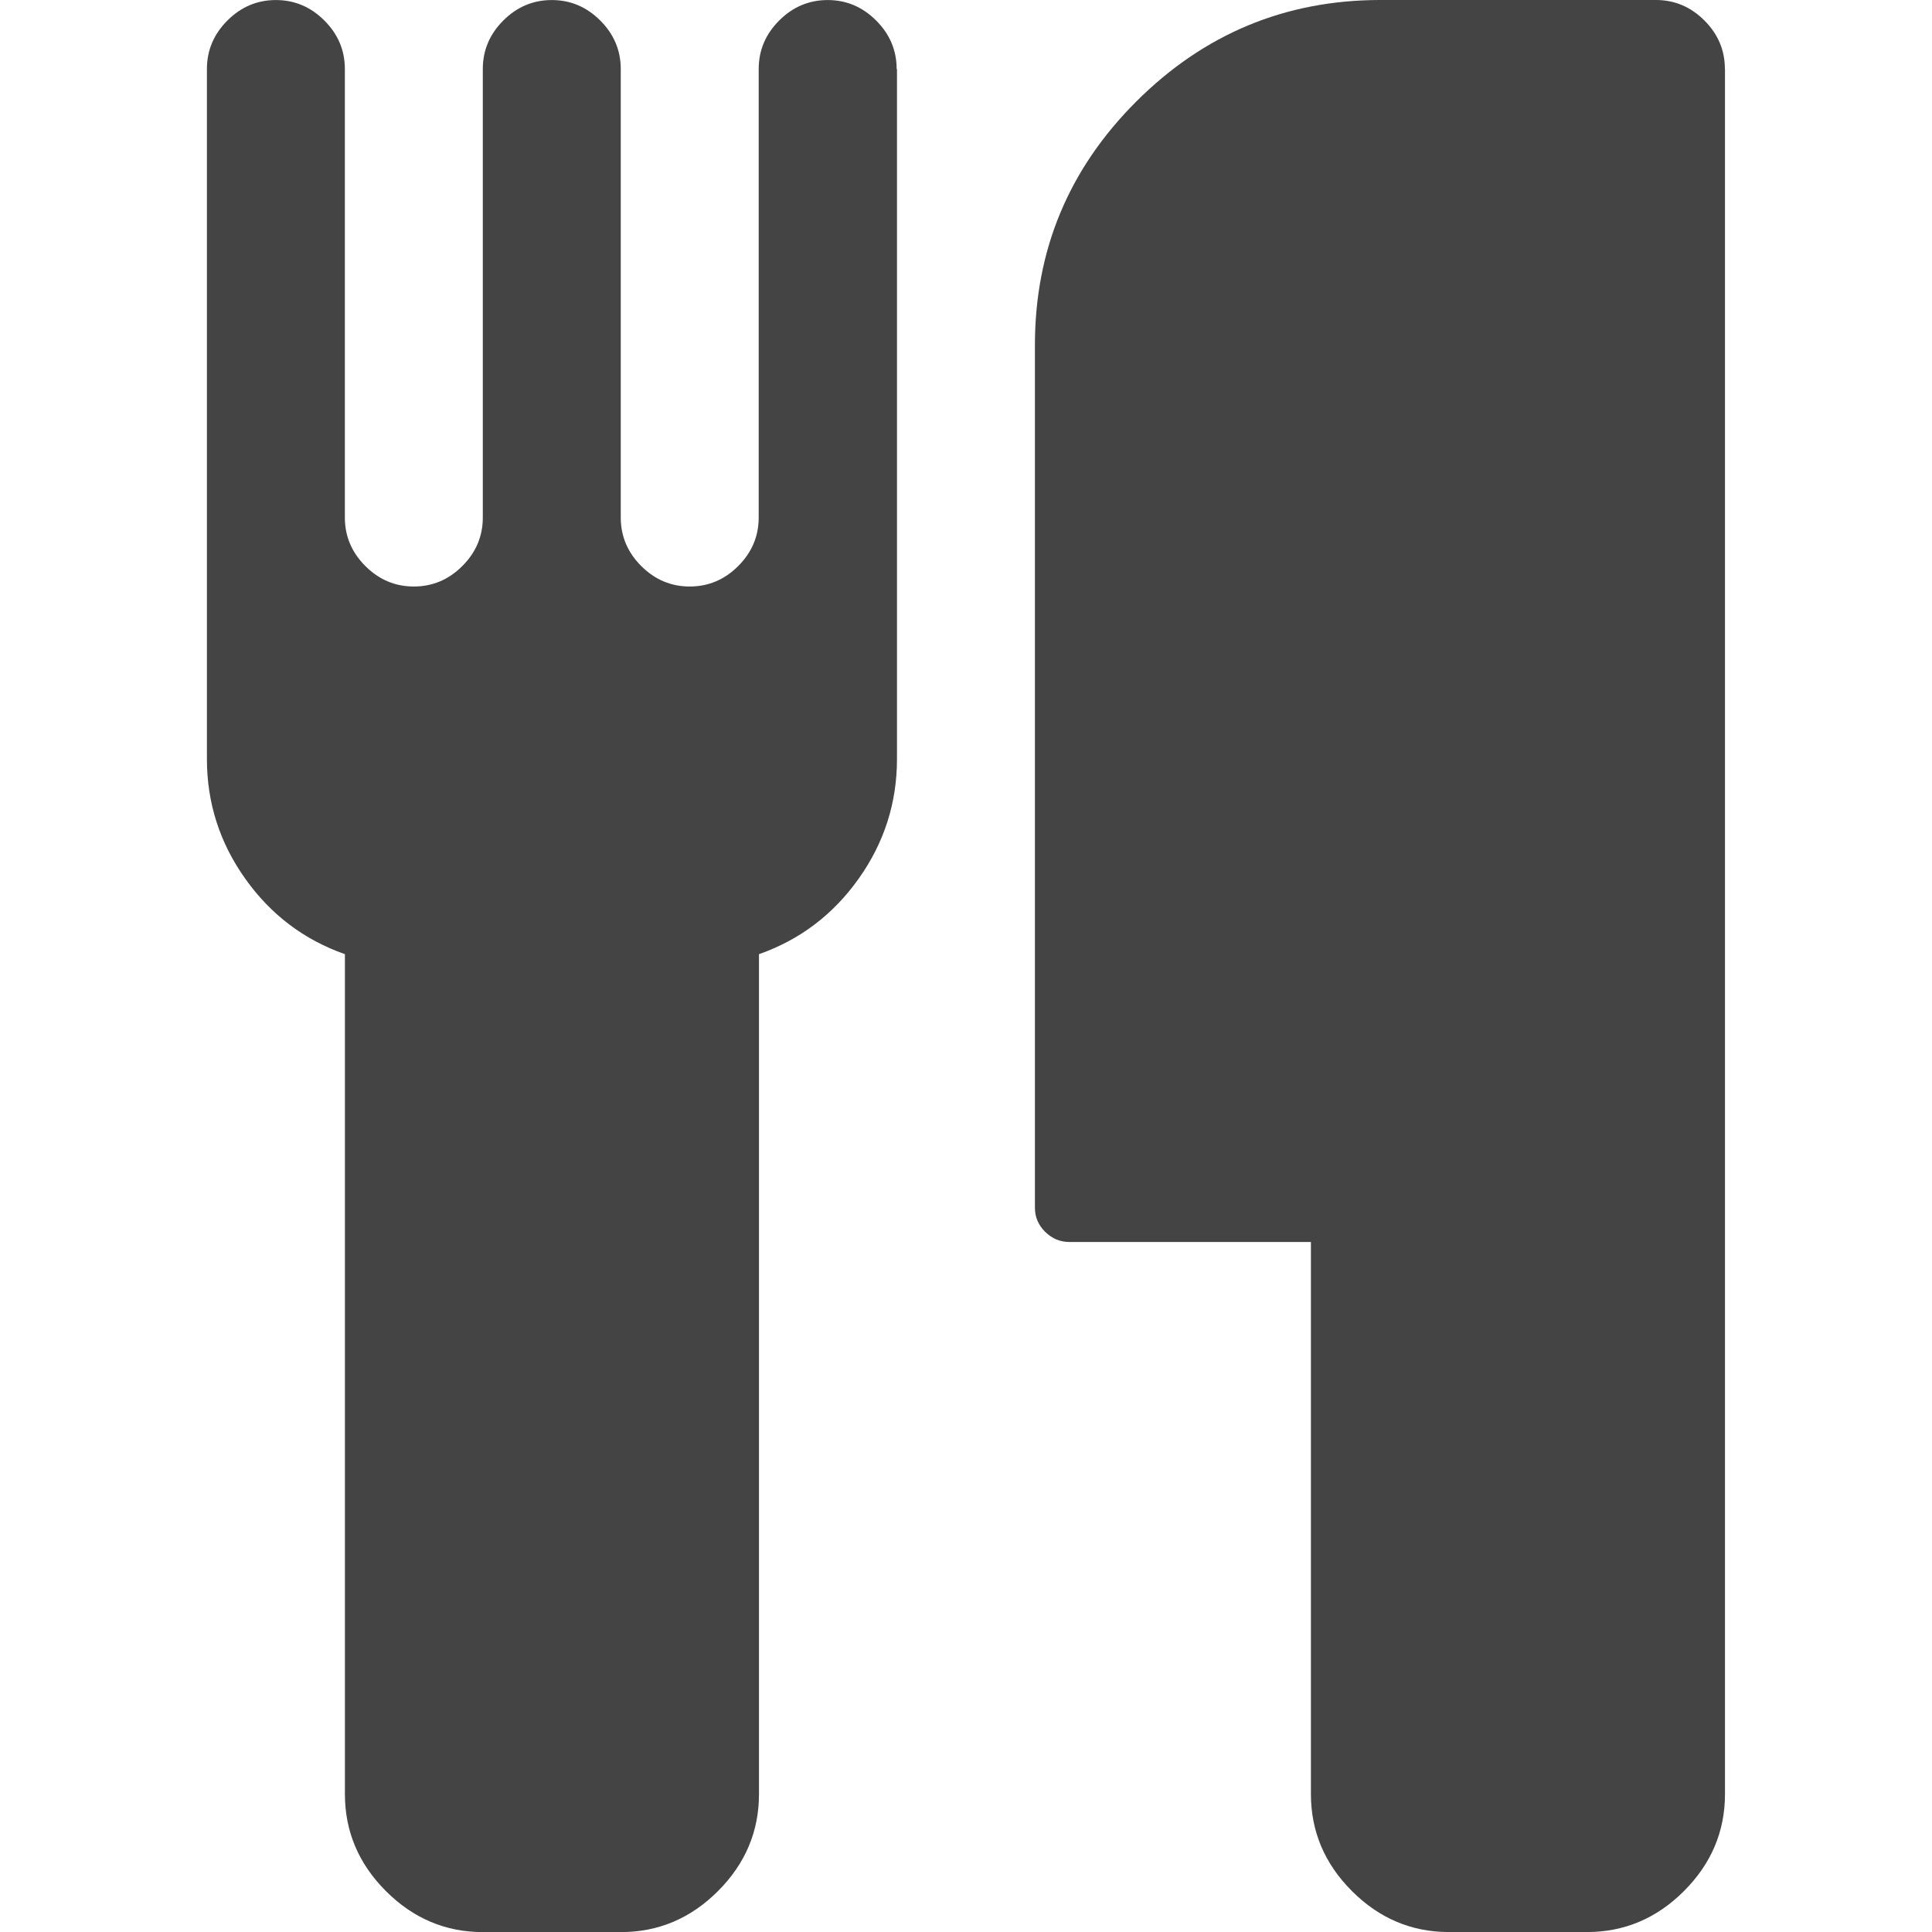 <?xml version="1.0"?><svg xmlns="http://www.w3.org/2000/svg" width="40" height="40" viewBox="0 0 40 40"><path fill="#444" d="m18.571 1.429v14.286q0 1.361-0.793 2.477t-2.064 1.563v17.389q0 1.16-0.849 2.009t-2.009 0.849h-2.857q-1.16 0-2.009-0.849t-0.849-2.009v-17.389q-1.271-0.447-2.064-1.563t-0.793-2.477v-14.286q0-0.58 0.424-1.004t1.004-0.424 1.004 0.424 0.424 1.004v9.286q0 0.58 0.424 1.004t1.004 0.424 1.004-0.424 0.424-1.004v-9.286q0-0.58 0.424-1.004t1.004-0.424 1.004 0.424 0.424 1.004v9.286q0 0.58 0.424 1.004t1.004 0.424 1.004-0.424 0.424-1.004v-9.286q0-0.58 0.424-1.004t1.004-0.424 1.004 0.424 0.424 1.004z m17.143 0v35.714q0 1.16-0.849 2.009t-2.009 0.849h-2.857q-1.16 0-2.009-0.849t-0.849-2.009v-11.429h-5q-0.29 0-0.503-0.211t-0.211-0.503v-17.857q0-2.947 2.1-5.043t5.043-2.1h5.714q0.58 0 1.004 0.424t0.424 1.004z"></path></svg>